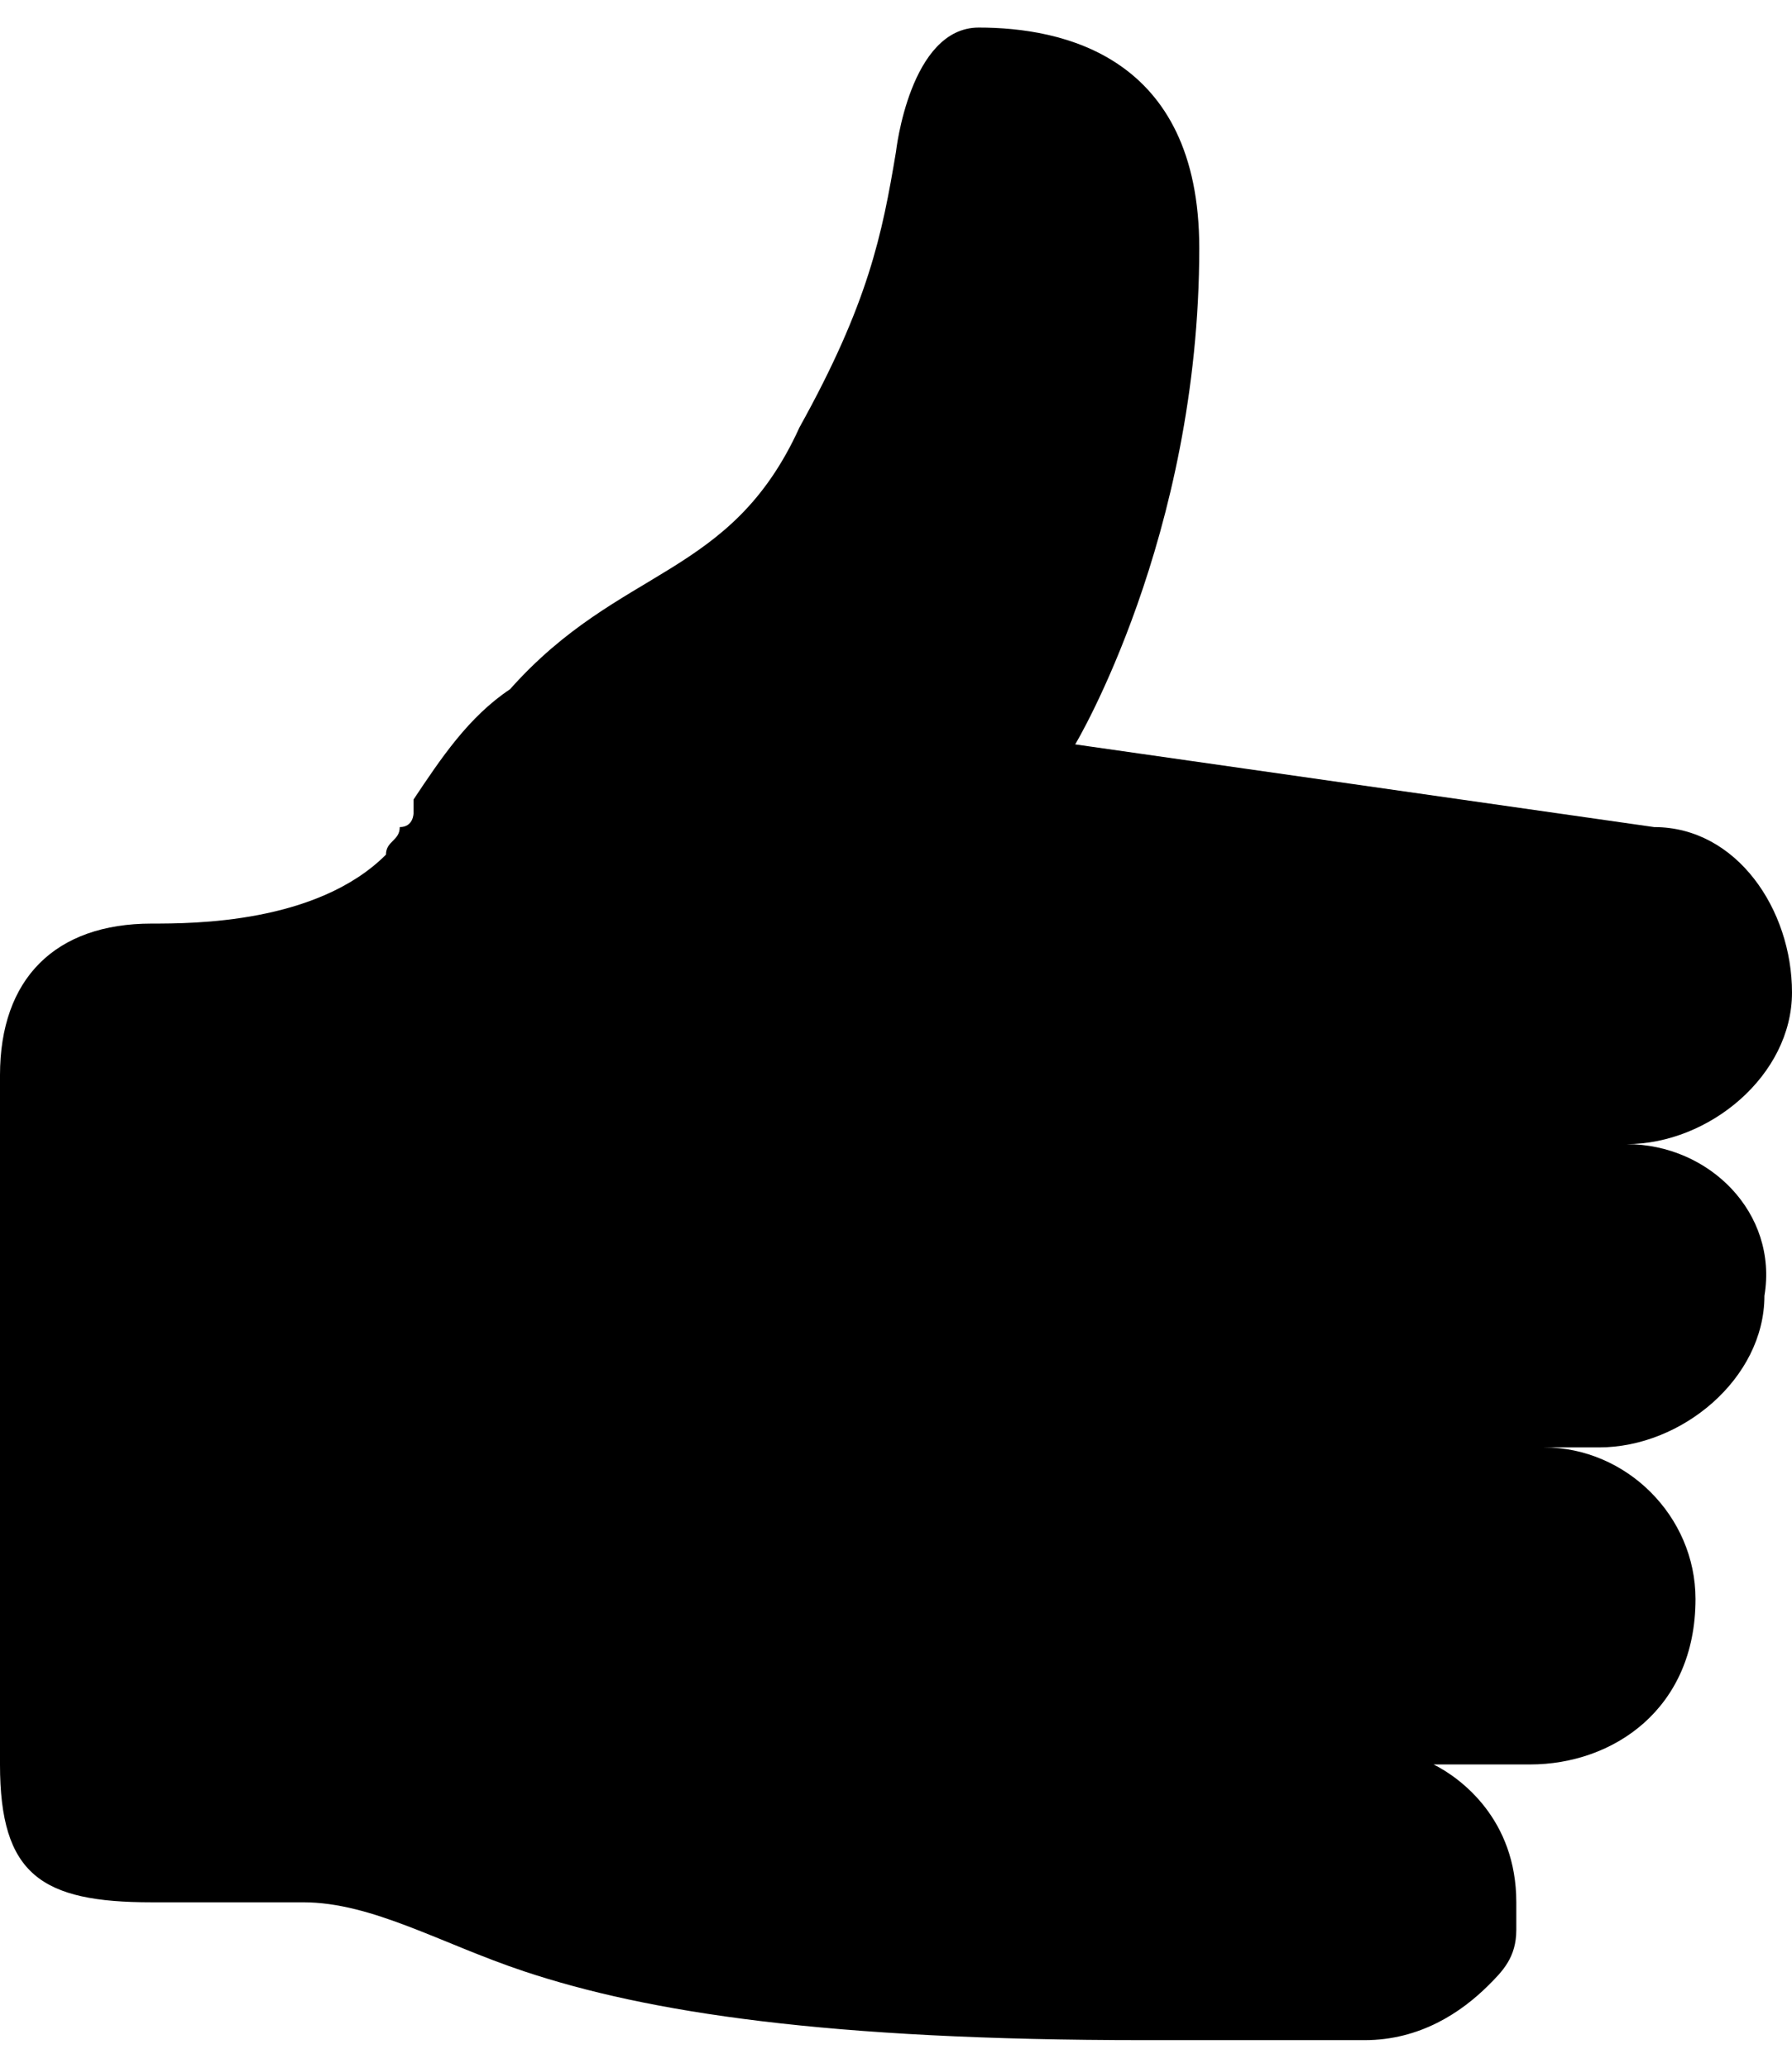 <svg xmlns="http://www.w3.org/2000/svg" width="13" height="15" viewBox="0 0 13 15"><path d="M11.8 8.3c.6 0 1.2-.5 1.2-1.1 0-.6-.4-1.2-1-1.2l-4.2-.6s.9-1.5.9-3.6C8.7.4 7.7.2 7.1.2c-.5 0-.6.9-.6.9-.1.6-.2 1.1-.7 2-.5 1.1-1.3 1-2.1 1.9-.3.2-.5.5-.7.8v.1s0 .1-.1.1c0 .1-.1.1-.1.2-.5.5-1.4.5-1.7.5-.7 0-1.1.4-1.1 1.1v5c0 .8.3 1 1.1 1h1.1c.5 0 1 .3 1.6.5.9.3 2.2.5 4.5.5h1.6c.4 0 .7-.2.9-.4.1-.1.2-.2.2-.4v-.2c0-.6-.4-.9-.6-1h.7c.6 0 1.2-.4 1.2-1.2 0-.6-.5-1.1-1.1-1.1h.4c.6 0 1.2-.5 1.2-1.1.1-.6-.4-1.1-1-1.1z"/></svg>